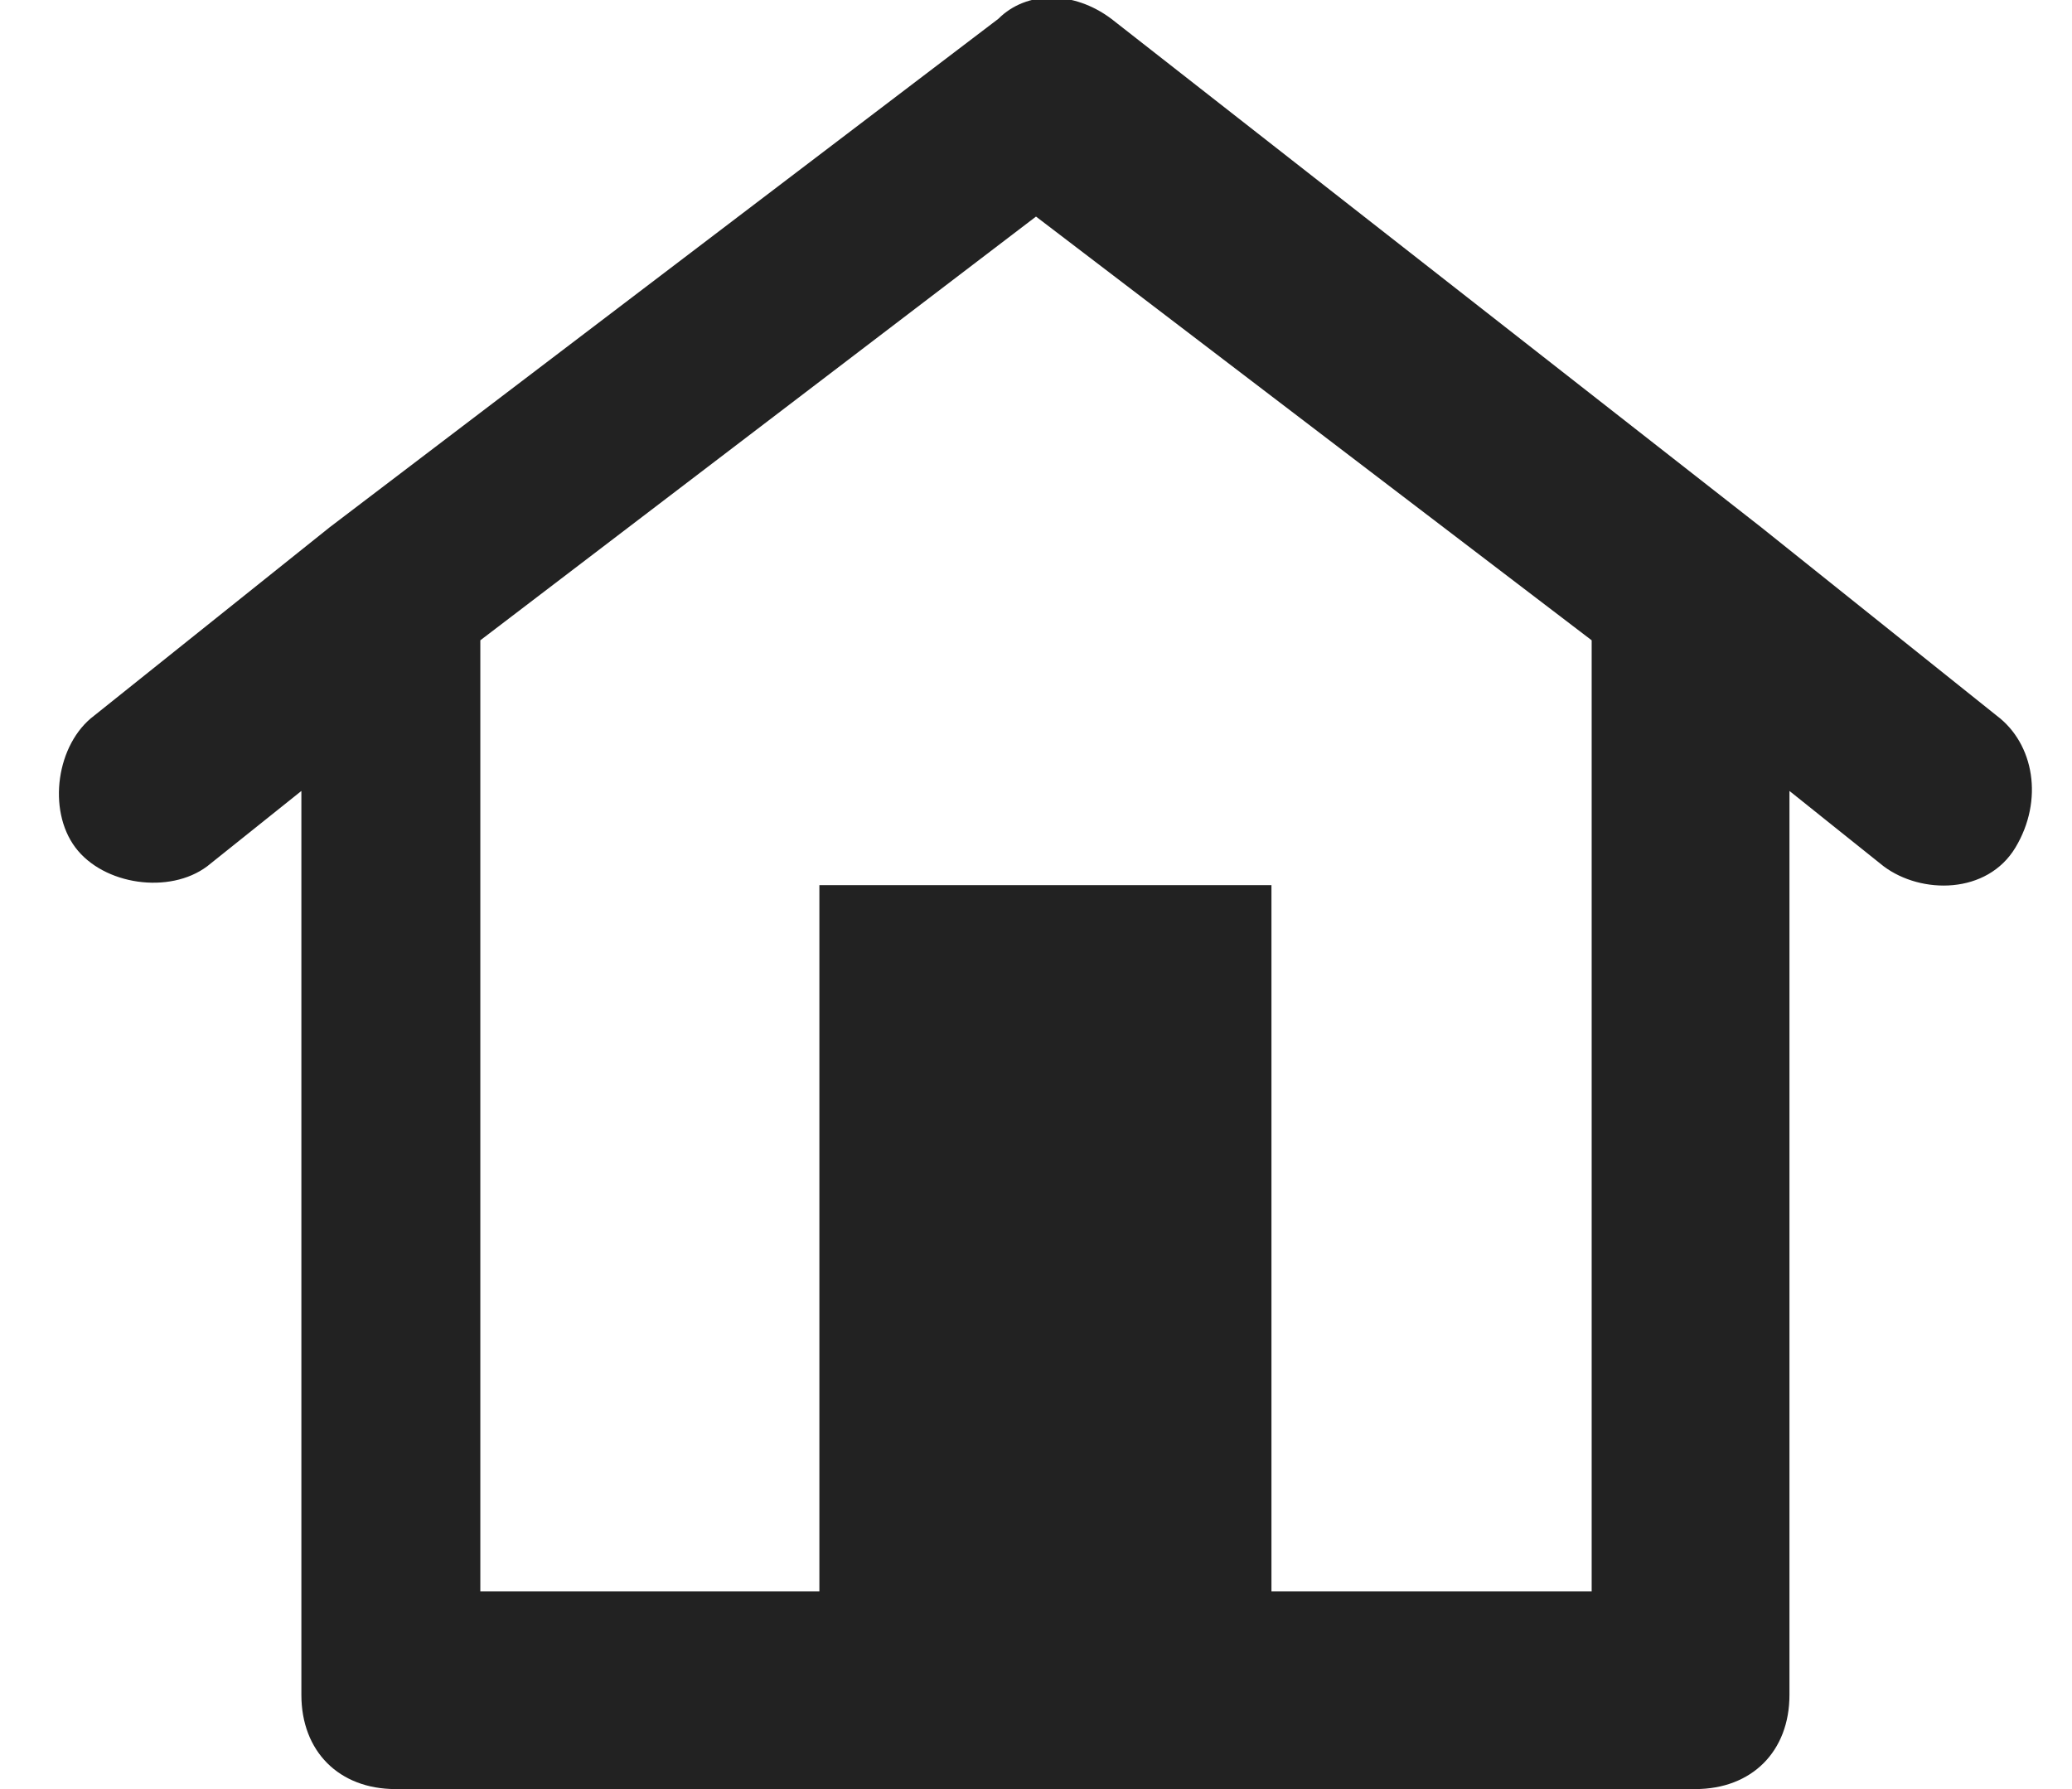 <?xml version="1.0" encoding="utf-8"?>
<!-- Generator: Adobe Illustrator 23.0.0, SVG Export Plug-In . SVG Version: 6.00 Build 0)  -->
<svg version="1.1" id="Layer_1" xmlns="http://www.w3.org/2000/svg" xmlns:xlink="http://www.w3.org/1999/xlink" x="0px" y="0px"
	 viewBox="0 0 22 19" style="enable-background:new 0 0 22 19;" xml:space="preserve">
<style type="text/css">
	.st0{fill-rule:evenodd;clip-rule:evenodd;fill:#D8D8D8;fill-opacity:0;}
	.st1{fill:#222222;}
</style>
<title>Icon/Home</title>
<desc>Created with Sketch.</desc>
<g id="Icon">
	<g id="Fontastic" transform="translate(-453, -693)">
		<g transform="translate(452, 690)">
			<rect id="Rectangle-Copy-27" y="0" class="st0" width="24" height="24"/>
			<path class="st1" d="M22.2,10.6l-2.5-2c0,0,0,0,0,0l-6.9-5.4c-0.4-0.3-0.9-0.3-1.2,0L4.5,8.6c0,0,0,0,0,0l-2.5,2
				c-0.4,0.3-0.5,1-0.2,1.4c0.3,0.4,1,0.5,1.4,0.2l1-0.8v9.6c0,0.6,0.4,1,1,1h13.8c0.6,0,1-0.4,1-1v-9.6l1,0.8
				c0.4,0.3,1.1,0.3,1.4-0.2S22.6,10.9,22.2,10.6z M17.9,19.9h-3.4v-7.5H9.7v7.5H6.1V9.8L12,5.3l5.9,4.5V19.9z"/>
		</g>
	</g>
</g>
</svg>
